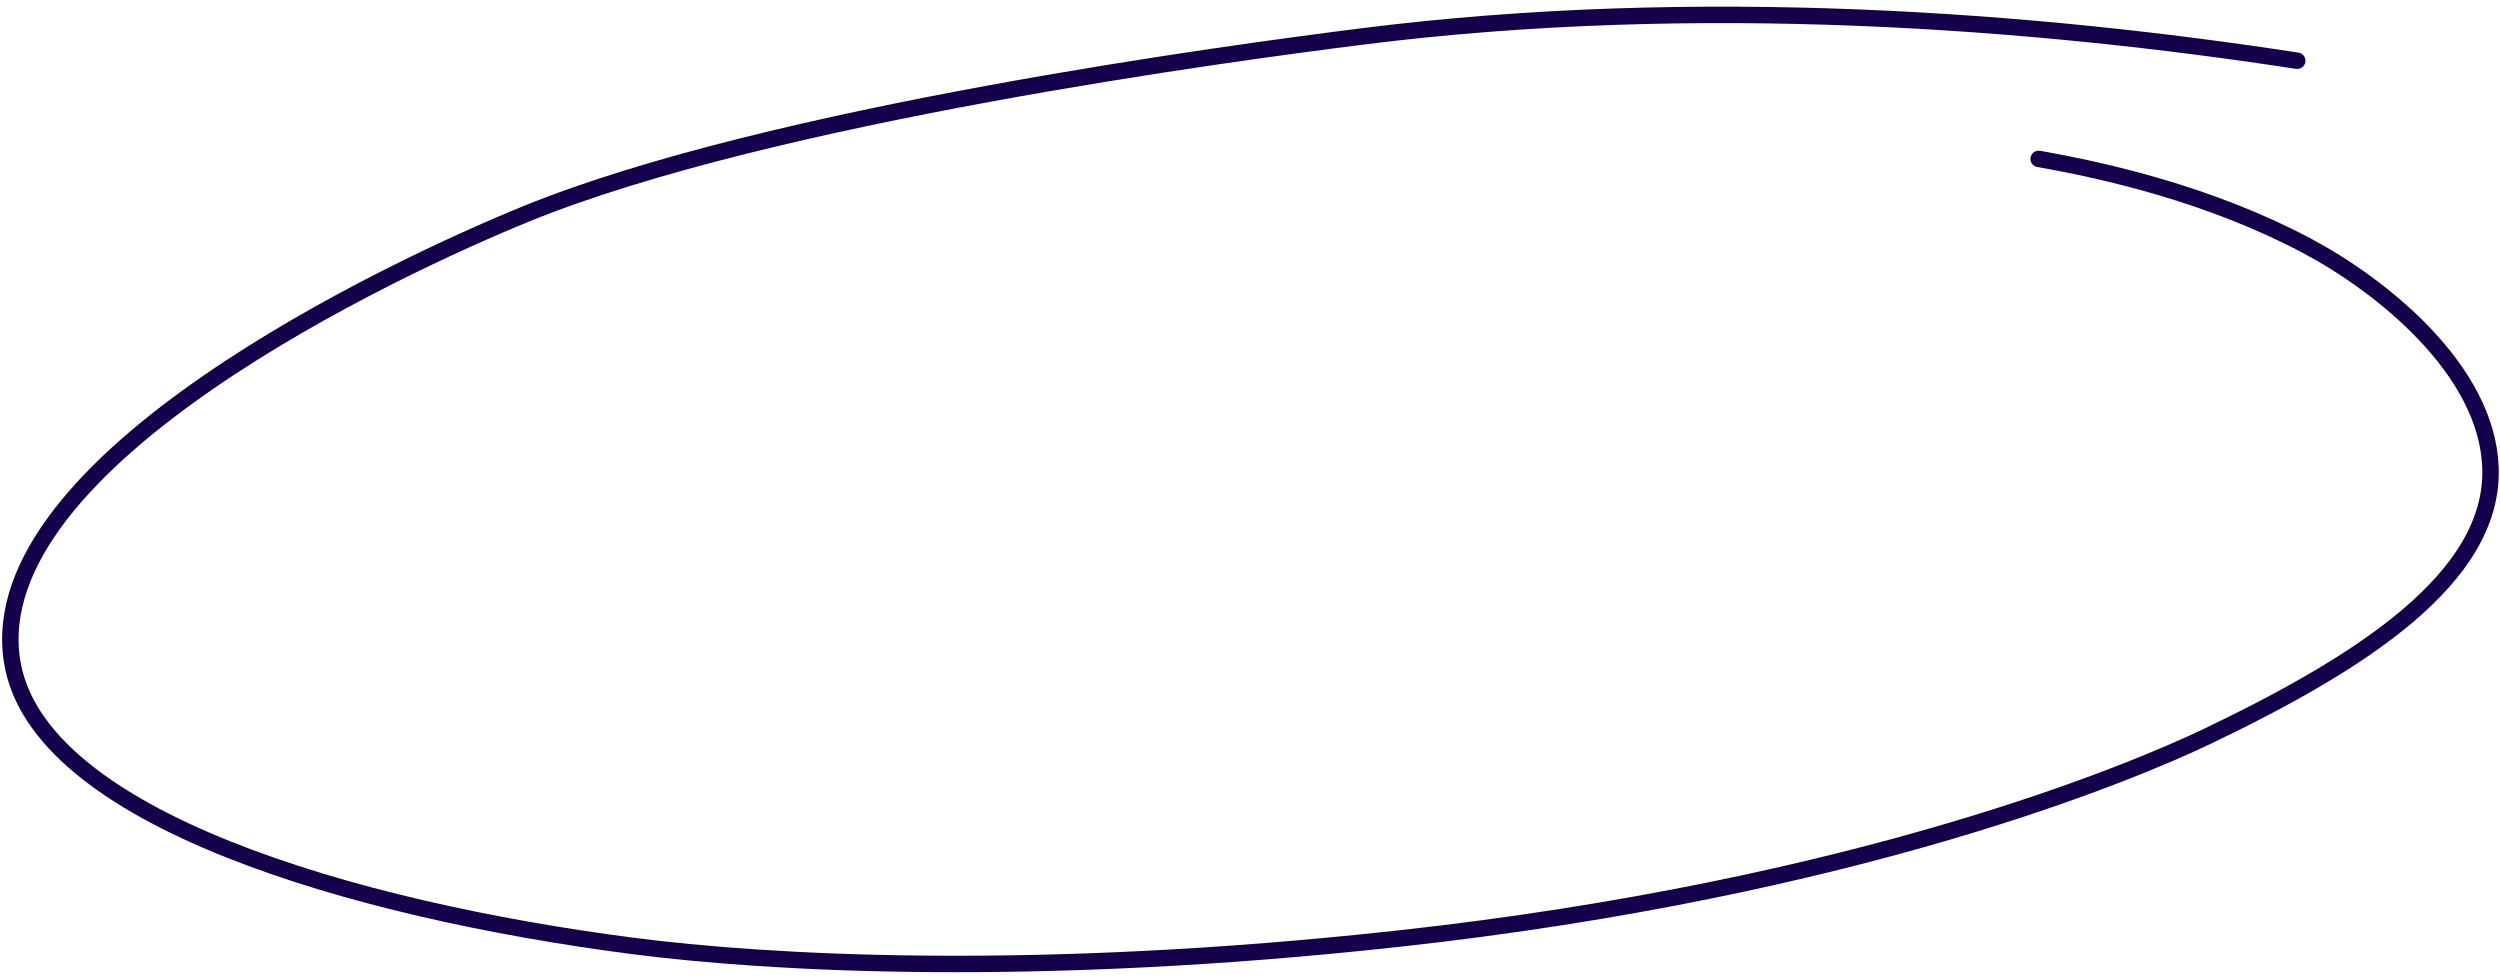 <svg width="304" height="119" viewBox="0 0 304 119" fill="none" xmlns="http://www.w3.org/2000/svg">
<path d="M279.34 7.386C247.652 2.511 206.527 -0.739 165.527 4.448C150.15 6.394 93.715 13.886 63.965 26.011C48.04 32.502 -2.357 56.022 1.465 80.386C4.465 99.511 43.09 110.636 76.84 115.011C93.386 117.156 125.701 119.013 170.09 114.136C225.84 108.011 259.34 93.886 268.465 89.511C286.865 80.689 303.337 70.324 302.84 56.824C302.402 44.949 289.599 34.688 280.402 29.824C268.692 23.63 255.986 20.74 247.902 19.324" stroke="#14004B" stroke-width="2" stroke-linecap="round" stroke-linejoin="round"/>
</svg>
